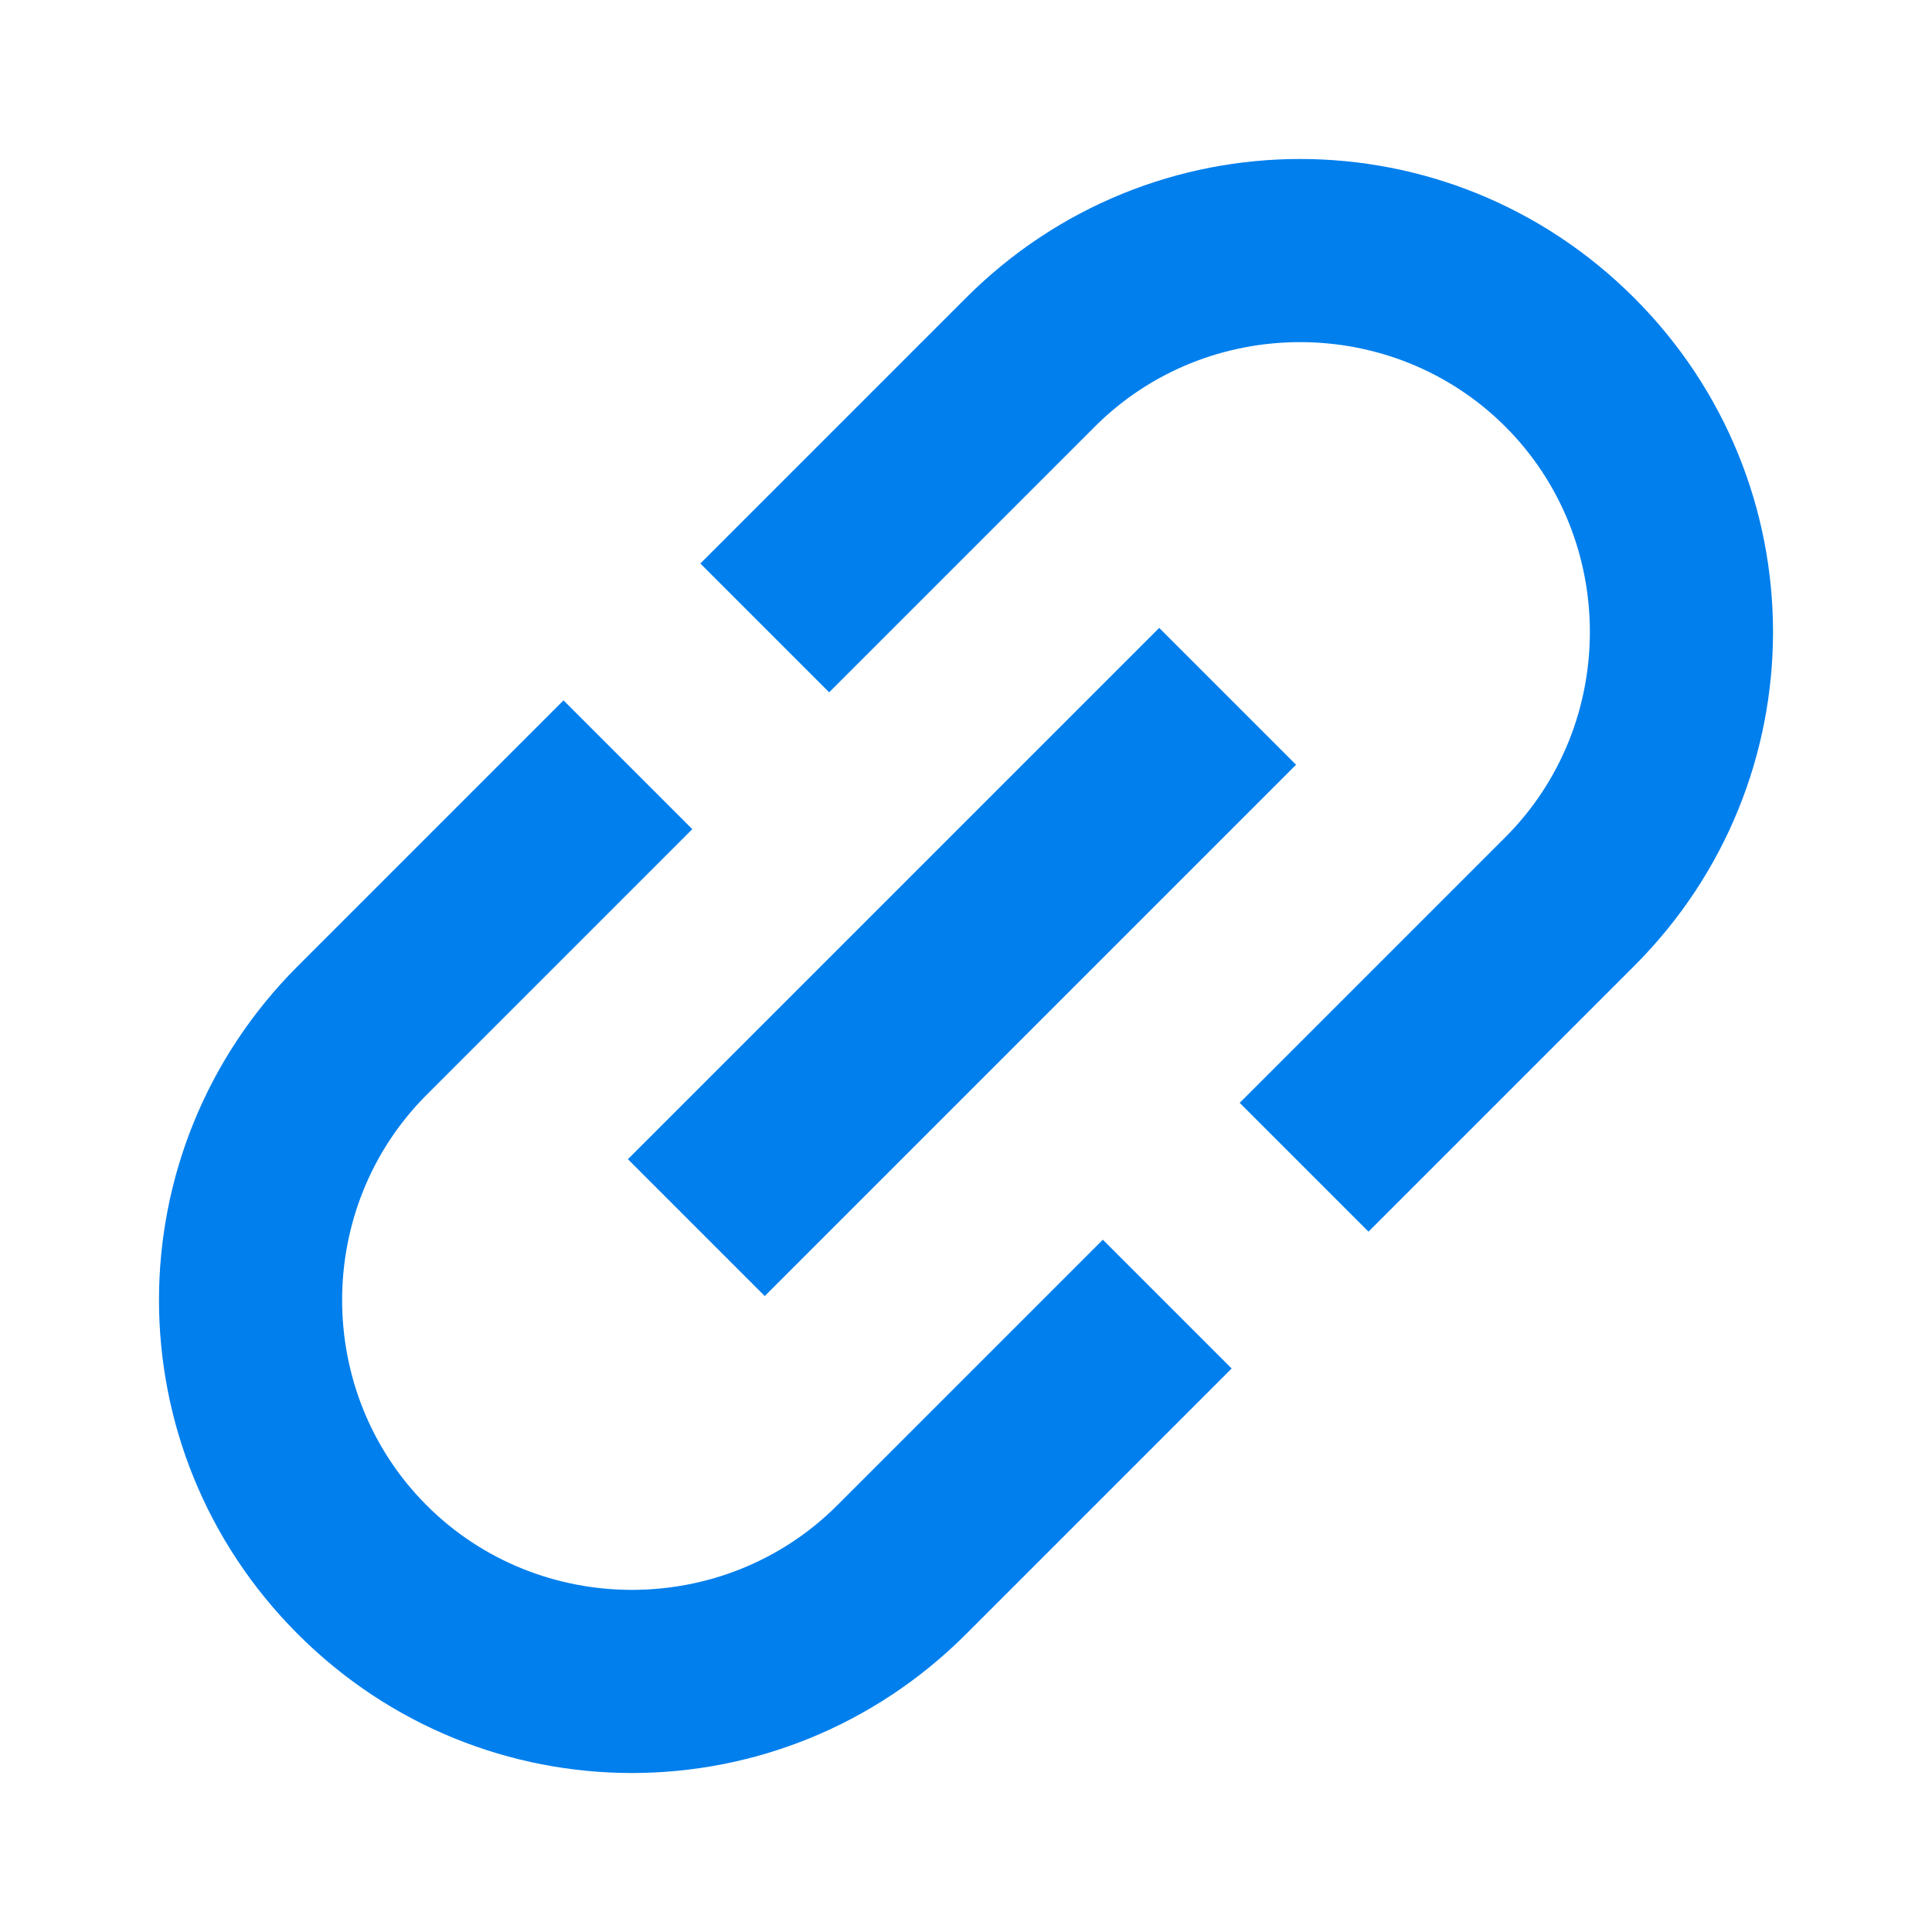 <svg version="1.0" xmlns="http://www.w3.org/2000/svg" xmlns:xlink="http://www.w3.org/1999/xlink" viewBox="0 0 24 24"><defs><path id="a" d="M-988.5-464.9H990.2V365H-988.5z"/></defs><defs><path id="b" d="M-784.4-474.6H929.7v718.9H-784.4z"/></defs><path fill-rule="evenodd" clip-rule="evenodd" fill="#007FED" d="M12 3.7L8.7 7l1.6 1.6 3.3-3.3c1.4-1.4 3.7-1.4 5.1 0 1.4 1.4 1.4 3.7 0 5.1l-3.3 3.3 1.6 1.6 3.3-3.3c2.3-2.3 2.3-6 0-8.3s-6-2.3-8.3 0zM9.5 16.1l6.6-6.6-1.7-1.7-6.6 6.6 1.7 1.7zm-4.2 2.6c-1.4-1.4-1.4-3.7 0-5.1l3.3-3.3L7 8.7 3.7 12c-2.3 2.3-2.3 6 0 8.3s6 2.3 8.3 0l3.3-3.3-1.6-1.6-3.3 3.3c-1.4 1.4-3.7 1.4-5.1 0z"/><defs><path id="c" d="M-156.1 5.7L-164 2l-7.9 3.6V11c0 5 3.4 9.7 7.9 10.9 2-.5 3.8-1.7 5.1-3.4l-2.7-2.8c-1.7 1.2-4 1-5.5-.6-1.7-1.8-1.7-4.6 0-6.4 1.7-1.8 4.5-1.8 6.2 0 1.5 1.6 1.7 3.9.6 5.7l2.5 2.6c1.1-1.8 1.7-3.9 1.7-6V5.7z"/></defs><clipPath id="d"><use xlink:href="#c" overflow="visible"/></clipPath><g clip-path="url(#d)"><defs><path id="e" d="M-1159.2-323.2H688.1v774.7h-1847.3z"/></defs></g><g><defs><ellipse id="f" cx="-164" cy="12" rx="2.6" ry="2.7"/></defs><clipPath id="g"><use xlink:href="#f" overflow="visible"/></clipPath><g clip-path="url(#g)"><defs><path id="h" d="M-1159.2-323.2H688.1v774.7h-1847.3z"/></defs></g></g></svg>
